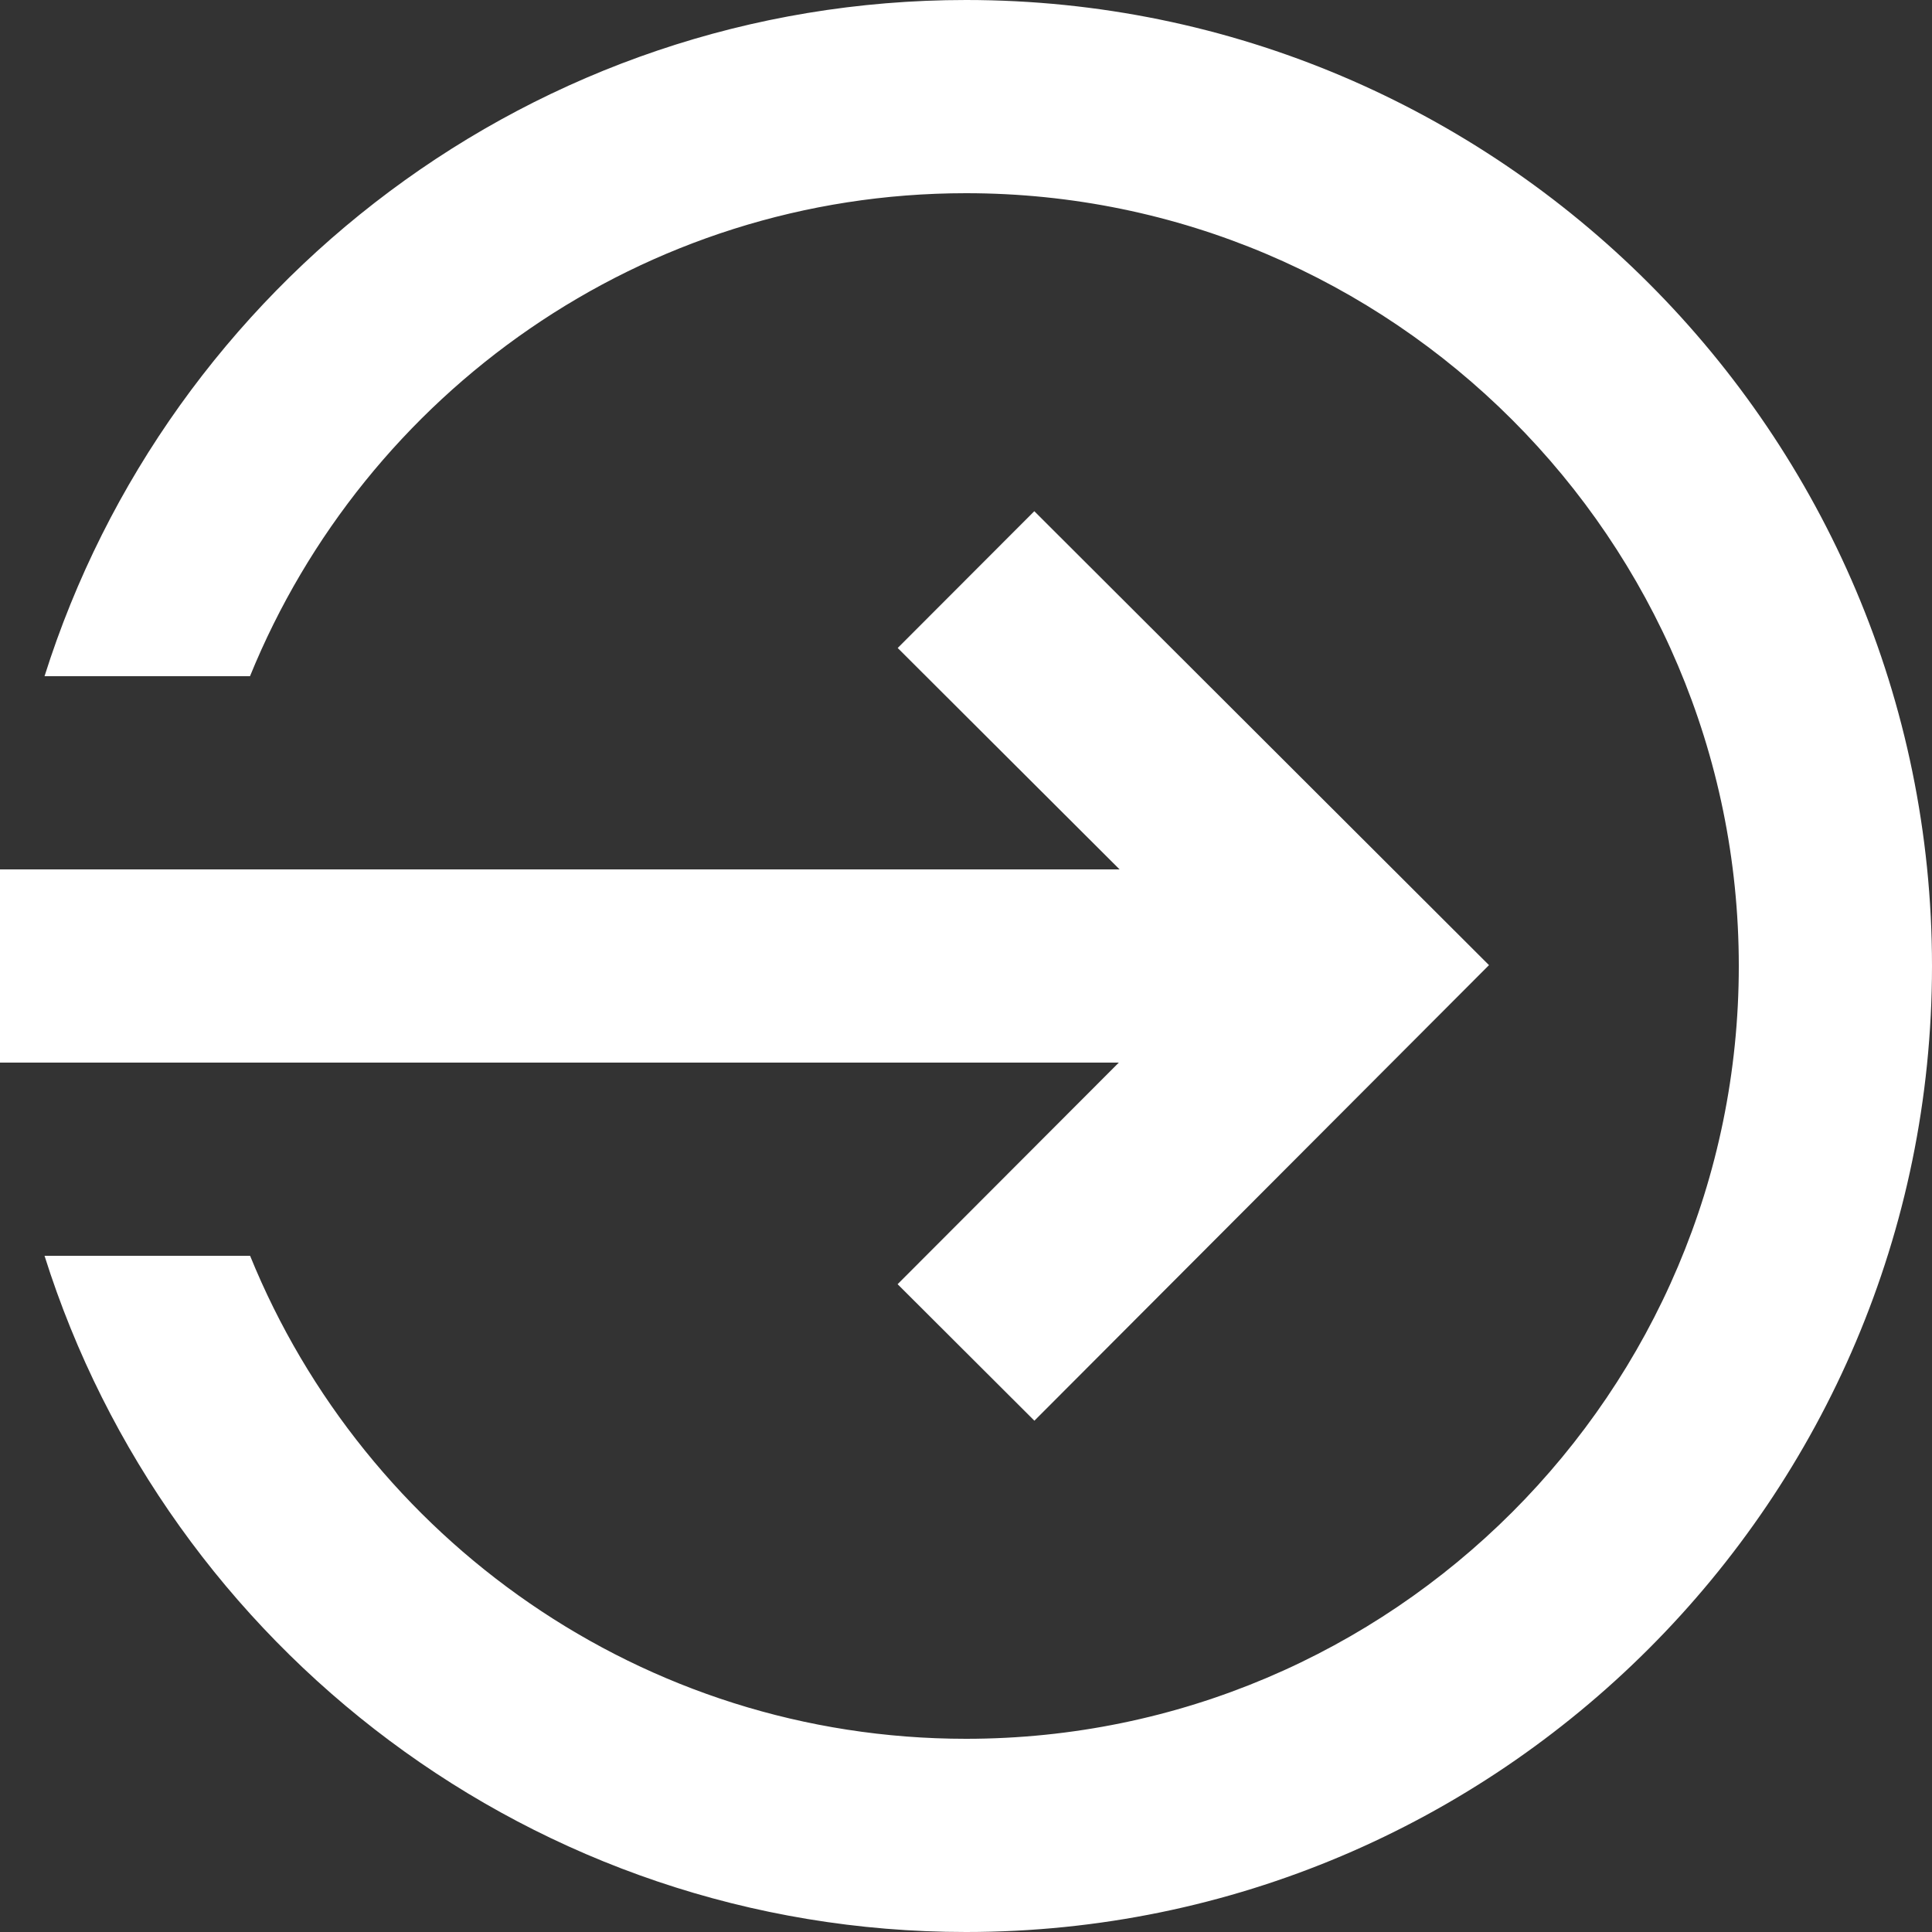 <svg xmlns="http://www.w3.org/2000/svg" width="20" height="20" viewBox="0 0 20 20">
    <rect x="0" y="0" width="20" height="20" fill="#333333" stroke="none"/>
    <g fill="#FFF" fill-rule="nonzero">
        <path d="M10.707 5.292L9.293 6.708 11.59 9H0v2h11.582l-2.29 2.294 1.416 1.413 4.706-4.716z"/>
        <path d="M10 0C5.531 0 1.739 2.949.461 7h2.127C3.779 4.073 6.65 2 10 2c4.411 0 8 3.589 8 8s-3.589 8-8 8c-3.35 0-6.221-2.072-7.411-5H.461C1.738 17.052 5.53 20 10 20c5.514 0 10-4.486 10-10S15.514 0 10 0z"/>
    </g>
</svg>
